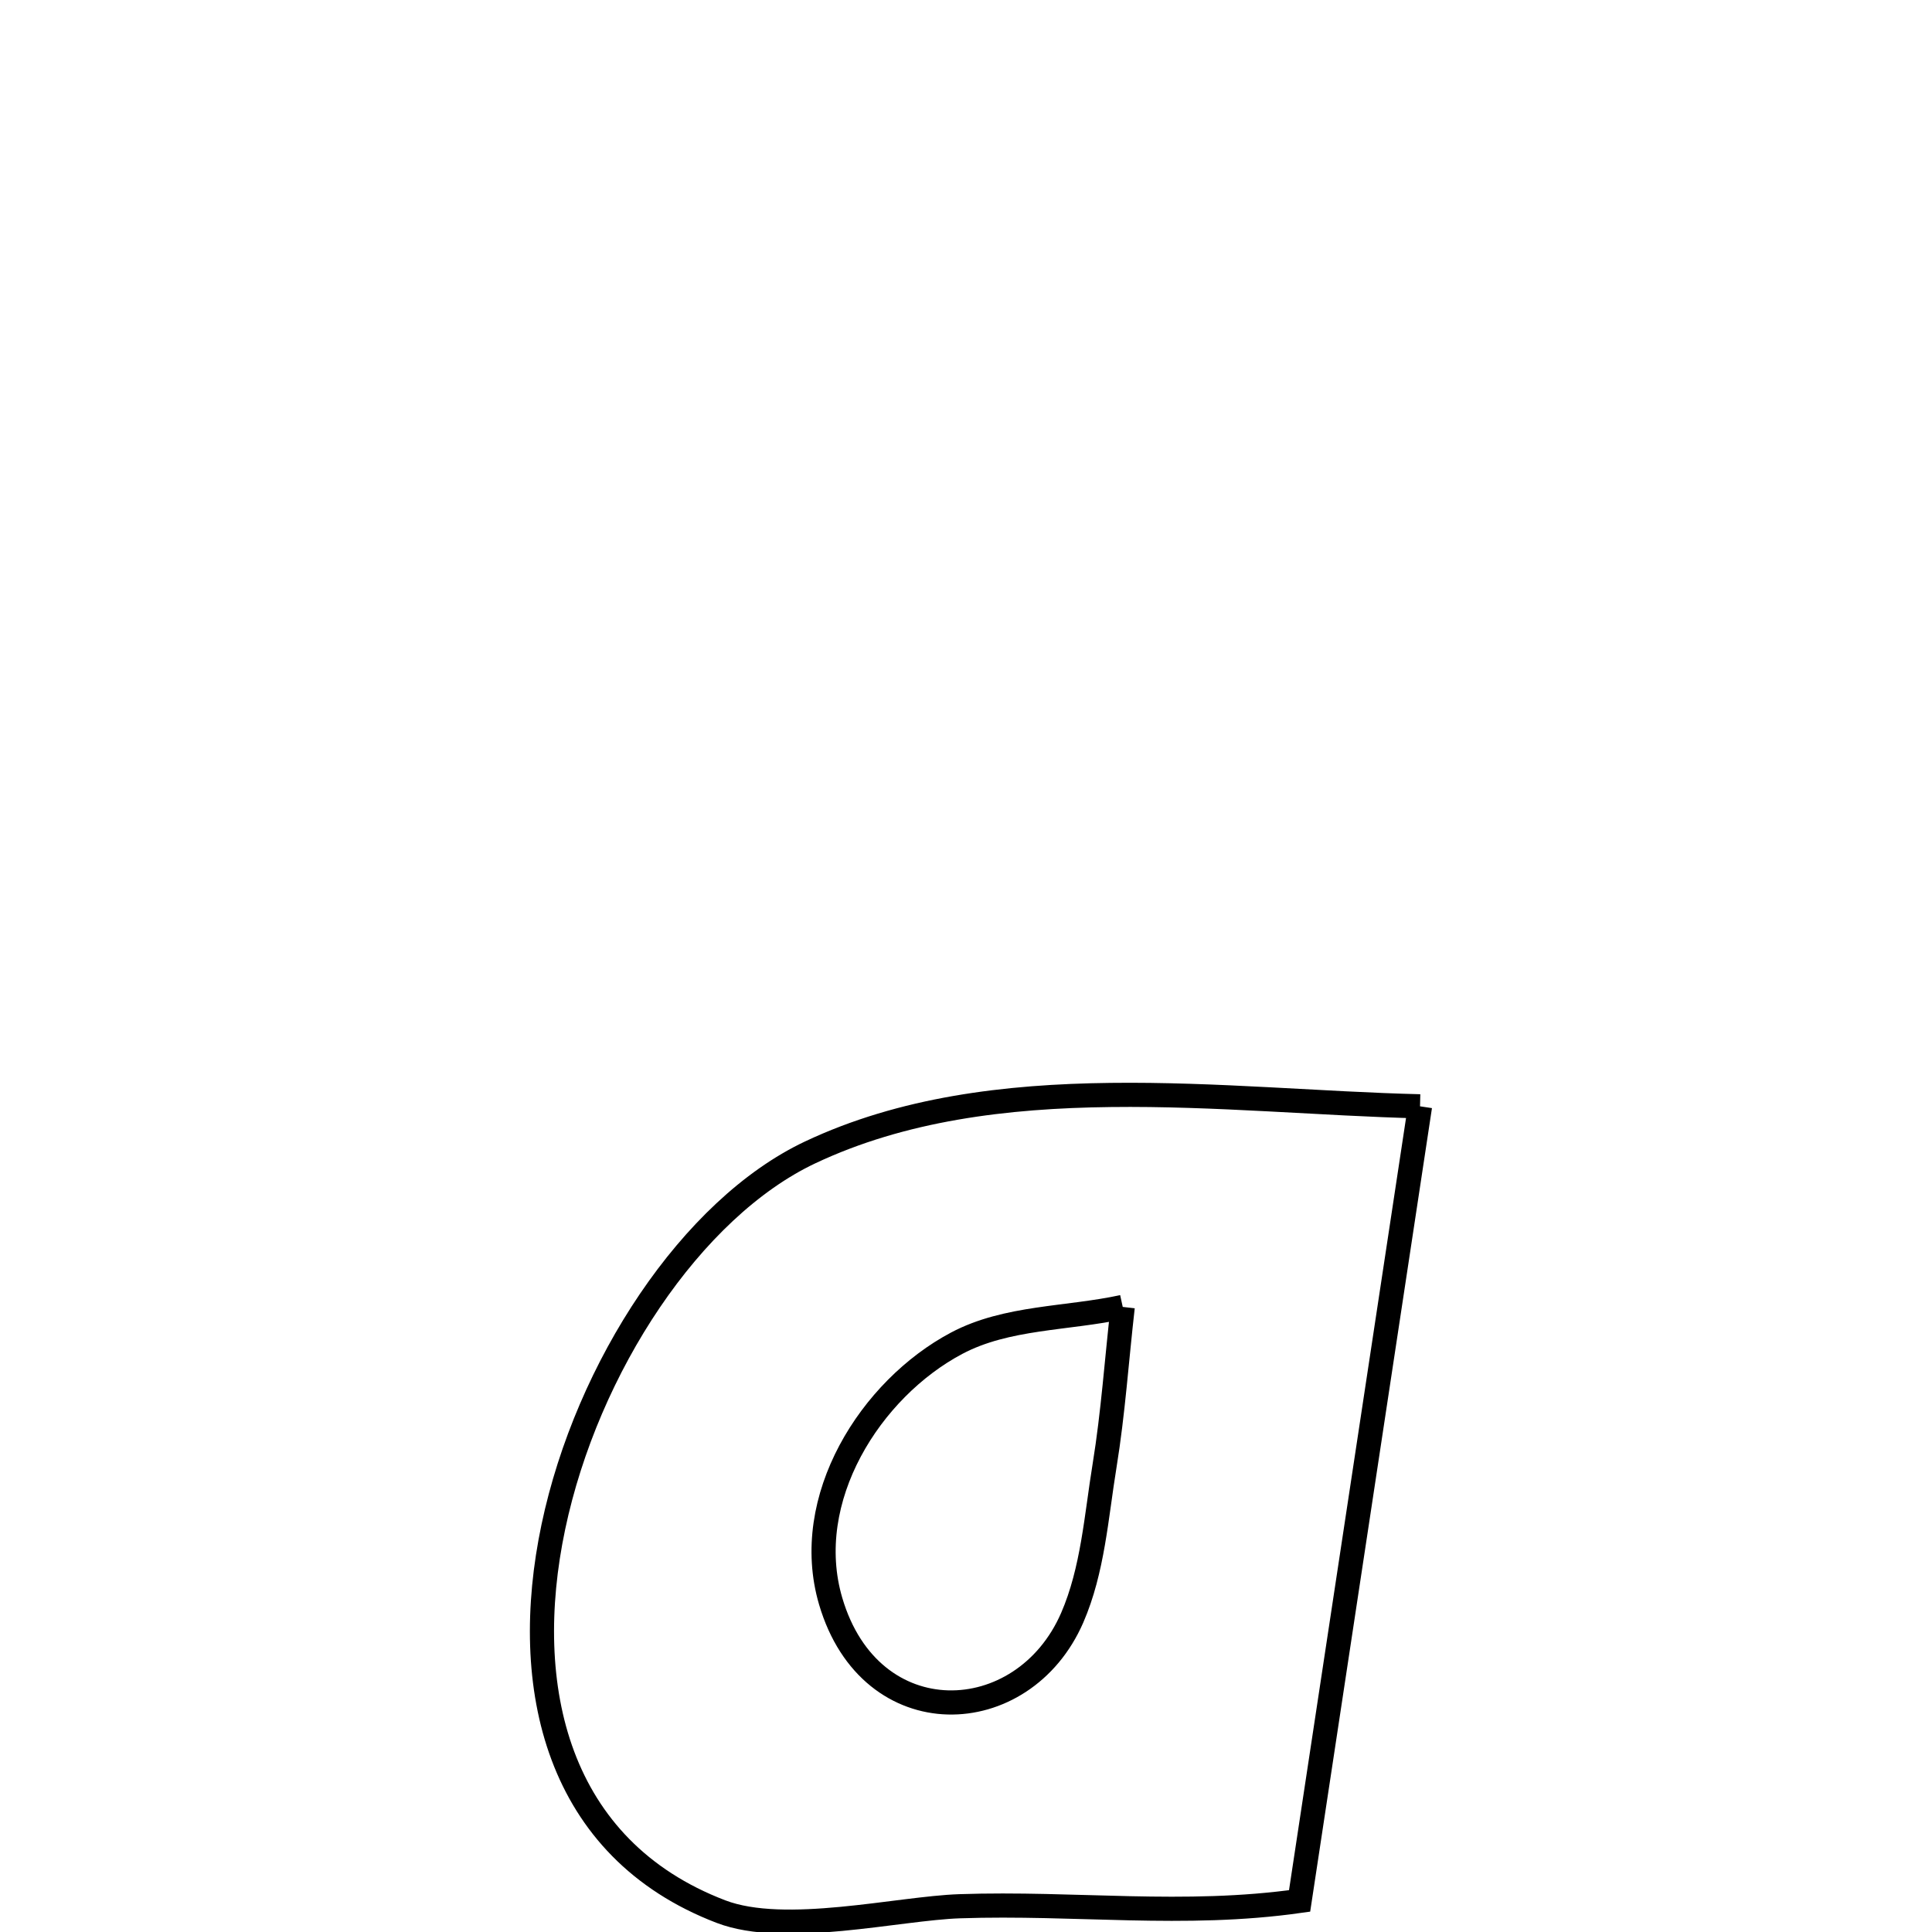 <svg xmlns="http://www.w3.org/2000/svg" viewBox="0.0 0.0 24.0 24.0" height="200px" width="200px"><path fill="none" stroke="black" stroke-width=".3" stroke-opacity="1.0"  filling="0" d="M17.64 13.743 L17.64 13.743 C17.391 15.388 17.141 17.033 16.892 18.679 C16.642 20.324 16.393 21.969 16.144 23.614 L16.144 23.614 C14.703 23.818 13.363 23.631 11.921 23.68 C11.155 23.706 9.753 24.051 8.957 23.747 C6.914 22.966 6.455 20.956 6.874 18.967 C7.293 16.979 8.591 15.012 10.063 14.316 C11.209 13.775 12.494 13.617 13.797 13.602 C15.101 13.586 16.422 13.714 17.64 13.743 L17.64 13.743"></path>
<path fill="none" stroke="black" stroke-width=".3" stroke-opacity="1.0"  filling="0" d="M13.947 16.235 L13.947 16.235 C13.872 16.891 13.828 17.551 13.722 18.203 C13.618 18.84 13.576 19.505 13.319 20.097 C12.709 21.496 10.814 21.57 10.319 19.891 C9.945 18.62 10.816 17.252 11.884 16.686 C12.506 16.356 13.259 16.385 13.947 16.235 L13.947 16.235"></path></svg>